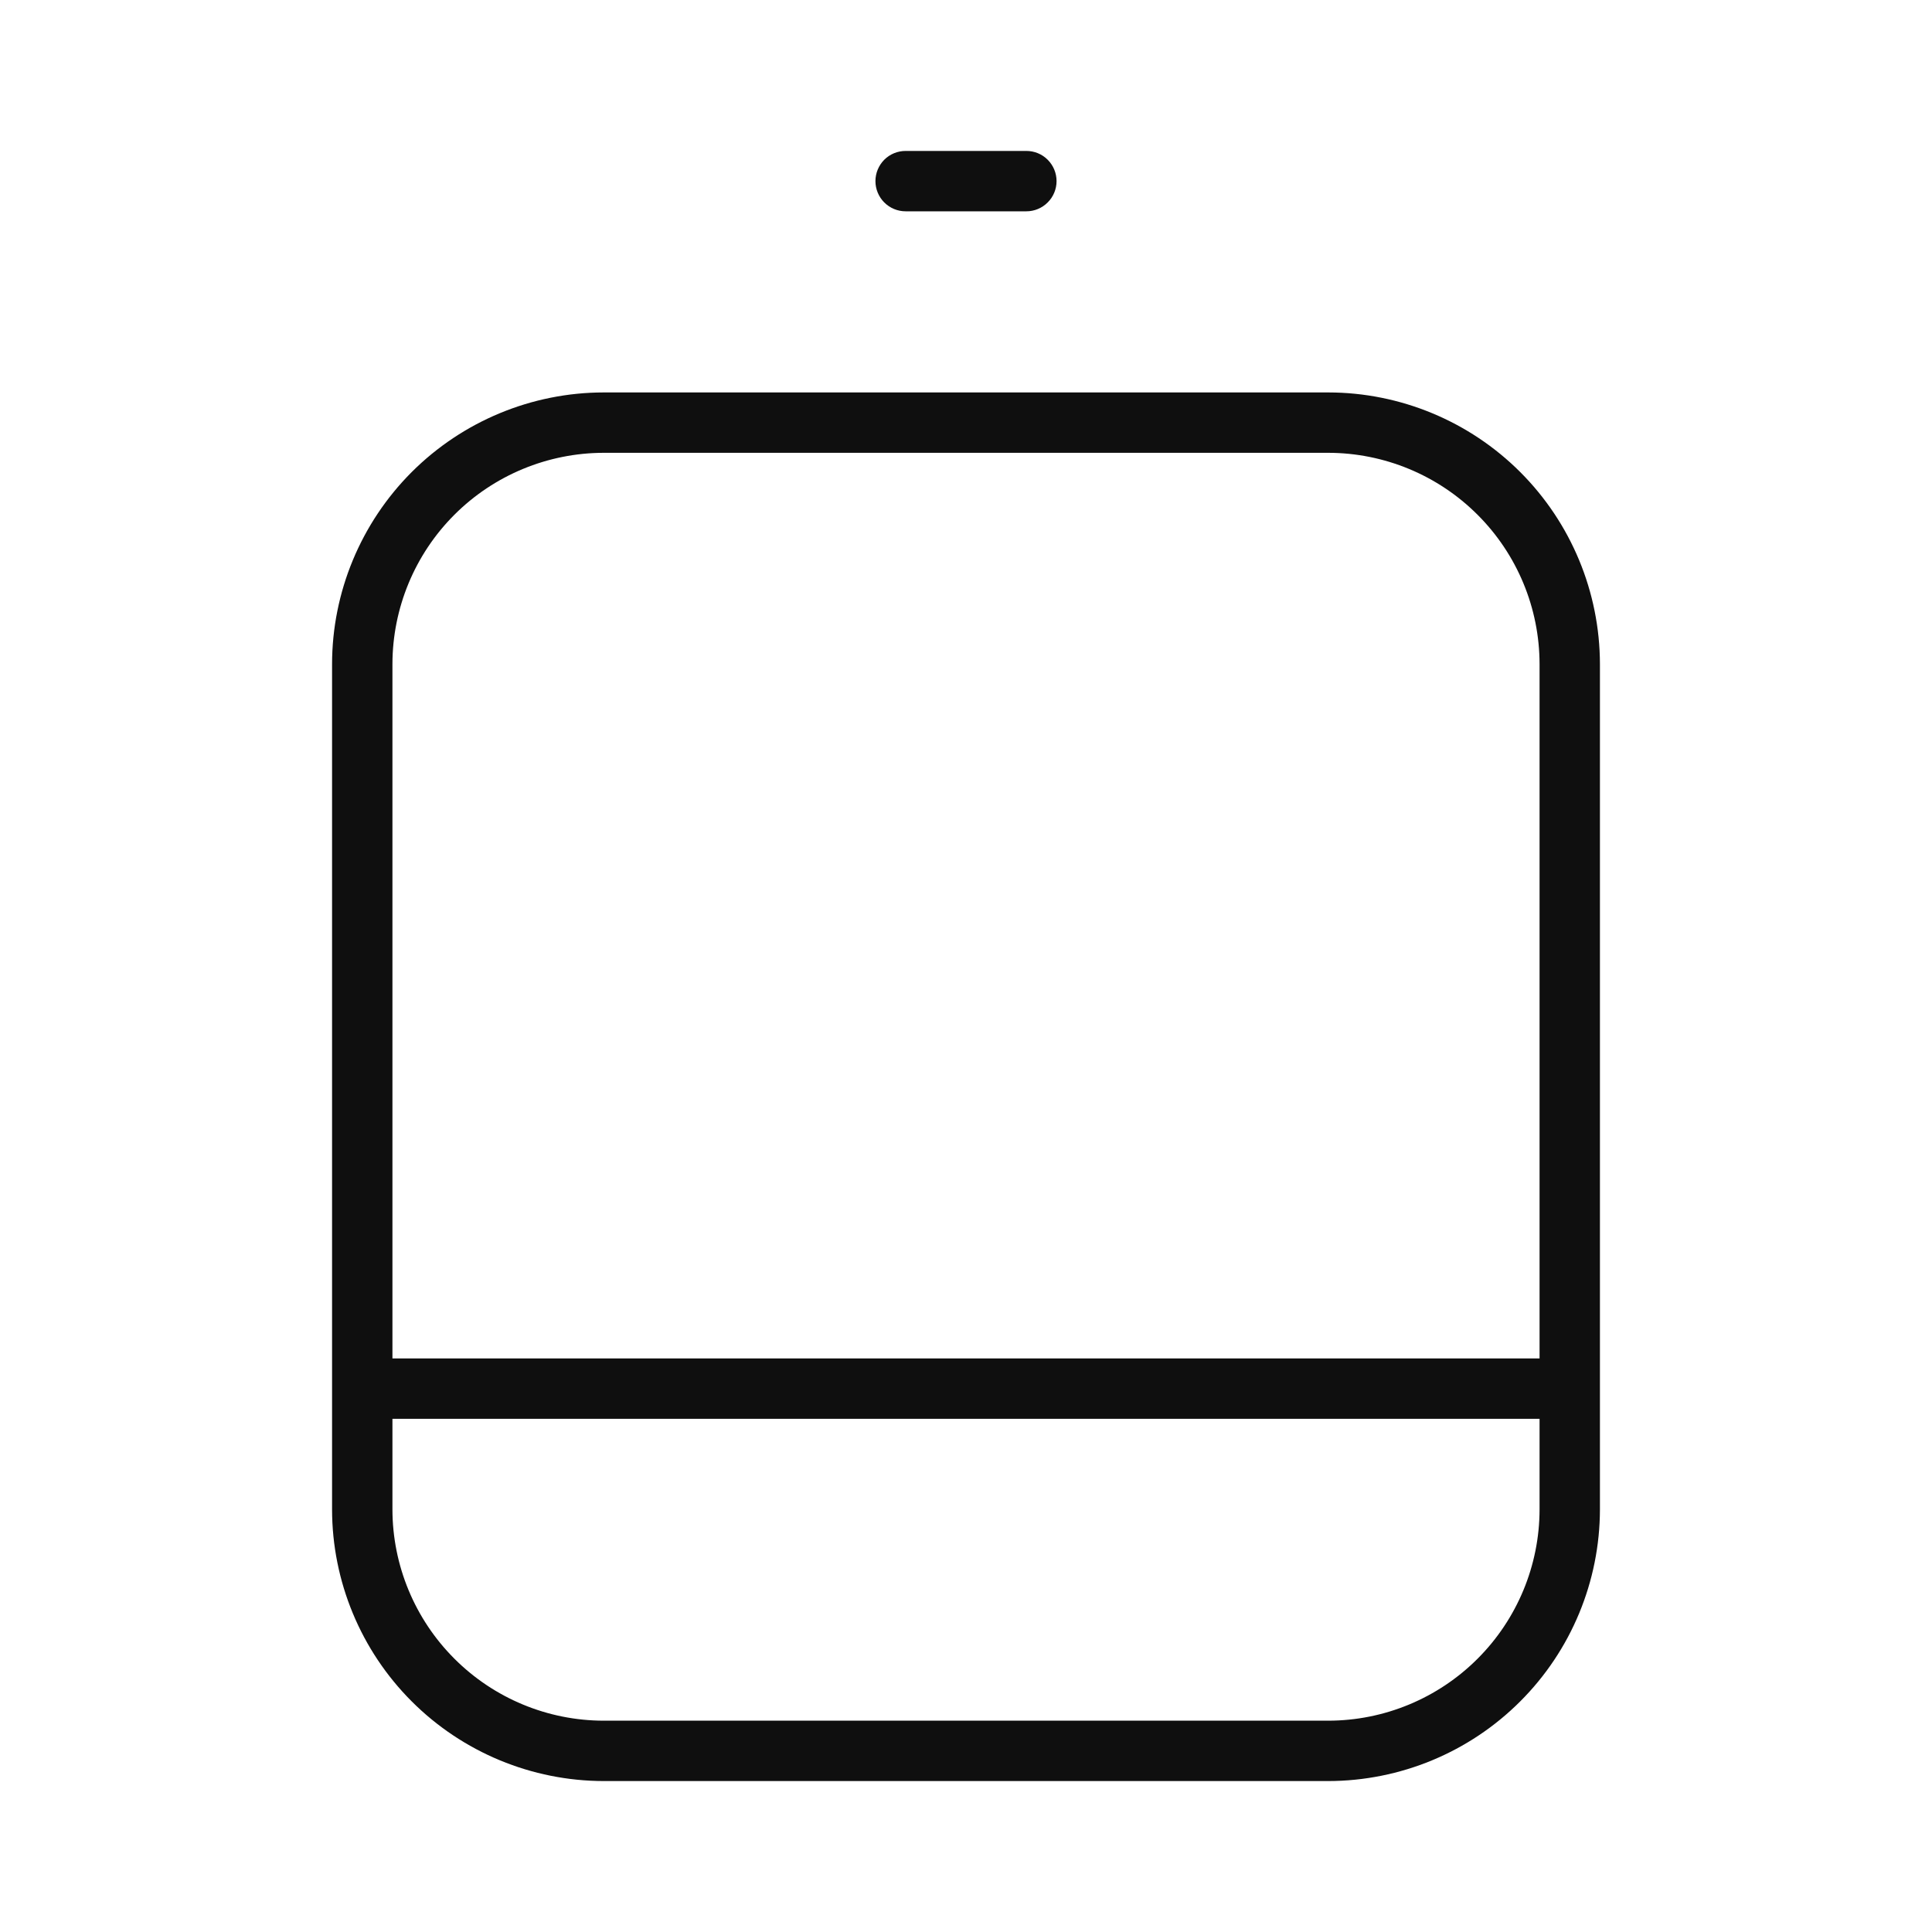 <svg width="32" height="32" viewBox="0 0 32 32" fill="none" xmlns="http://www.w3.org/2000/svg">
<path d="M22 6.5H10C8.807 6.501 7.663 6.976 6.819 7.819C5.976 8.663 5.501 9.807 5.5 11V25C5.501 26.193 5.976 27.337 6.819 28.18C7.663 29.024 8.807 29.498 10 29.5H22C23.193 29.498 24.337 29.024 25.18 28.18C26.024 27.337 26.498 26.193 26.5 25V11C26.498 9.807 26.024 8.663 25.18 7.819C24.337 6.976 23.193 6.501 22 6.5ZM10 7.5H22C22.928 7.501 23.817 7.87 24.473 8.526C25.13 9.182 25.499 10.072 25.5 11V22.5H6.5V11C6.501 10.072 6.87 9.182 7.526 8.526C8.182 7.87 9.072 7.501 10 7.5ZM22 28.5H10C9.072 28.499 8.182 28.13 7.526 27.473C6.87 26.817 6.501 25.928 6.5 25V23.5H25.5V25C25.499 25.928 25.13 26.817 24.474 27.473C23.817 28.13 22.928 28.499 22 28.5Z" fill="#0F0F0F"/>
<path d="M15 3.5H17C17.132 3.5 17.26 3.447 17.353 3.353C17.447 3.26 17.5 3.132 17.5 3C17.5 2.867 17.447 2.74 17.353 2.646C17.26 2.552 17.132 2.5 17 2.5H15C14.867 2.5 14.74 2.552 14.646 2.646C14.553 2.74 14.5 2.867 14.5 3C14.5 3.132 14.553 3.26 14.646 3.353C14.74 3.447 14.867 3.5 15 3.5Z" fill="#0F0F0F"/>
</svg>
